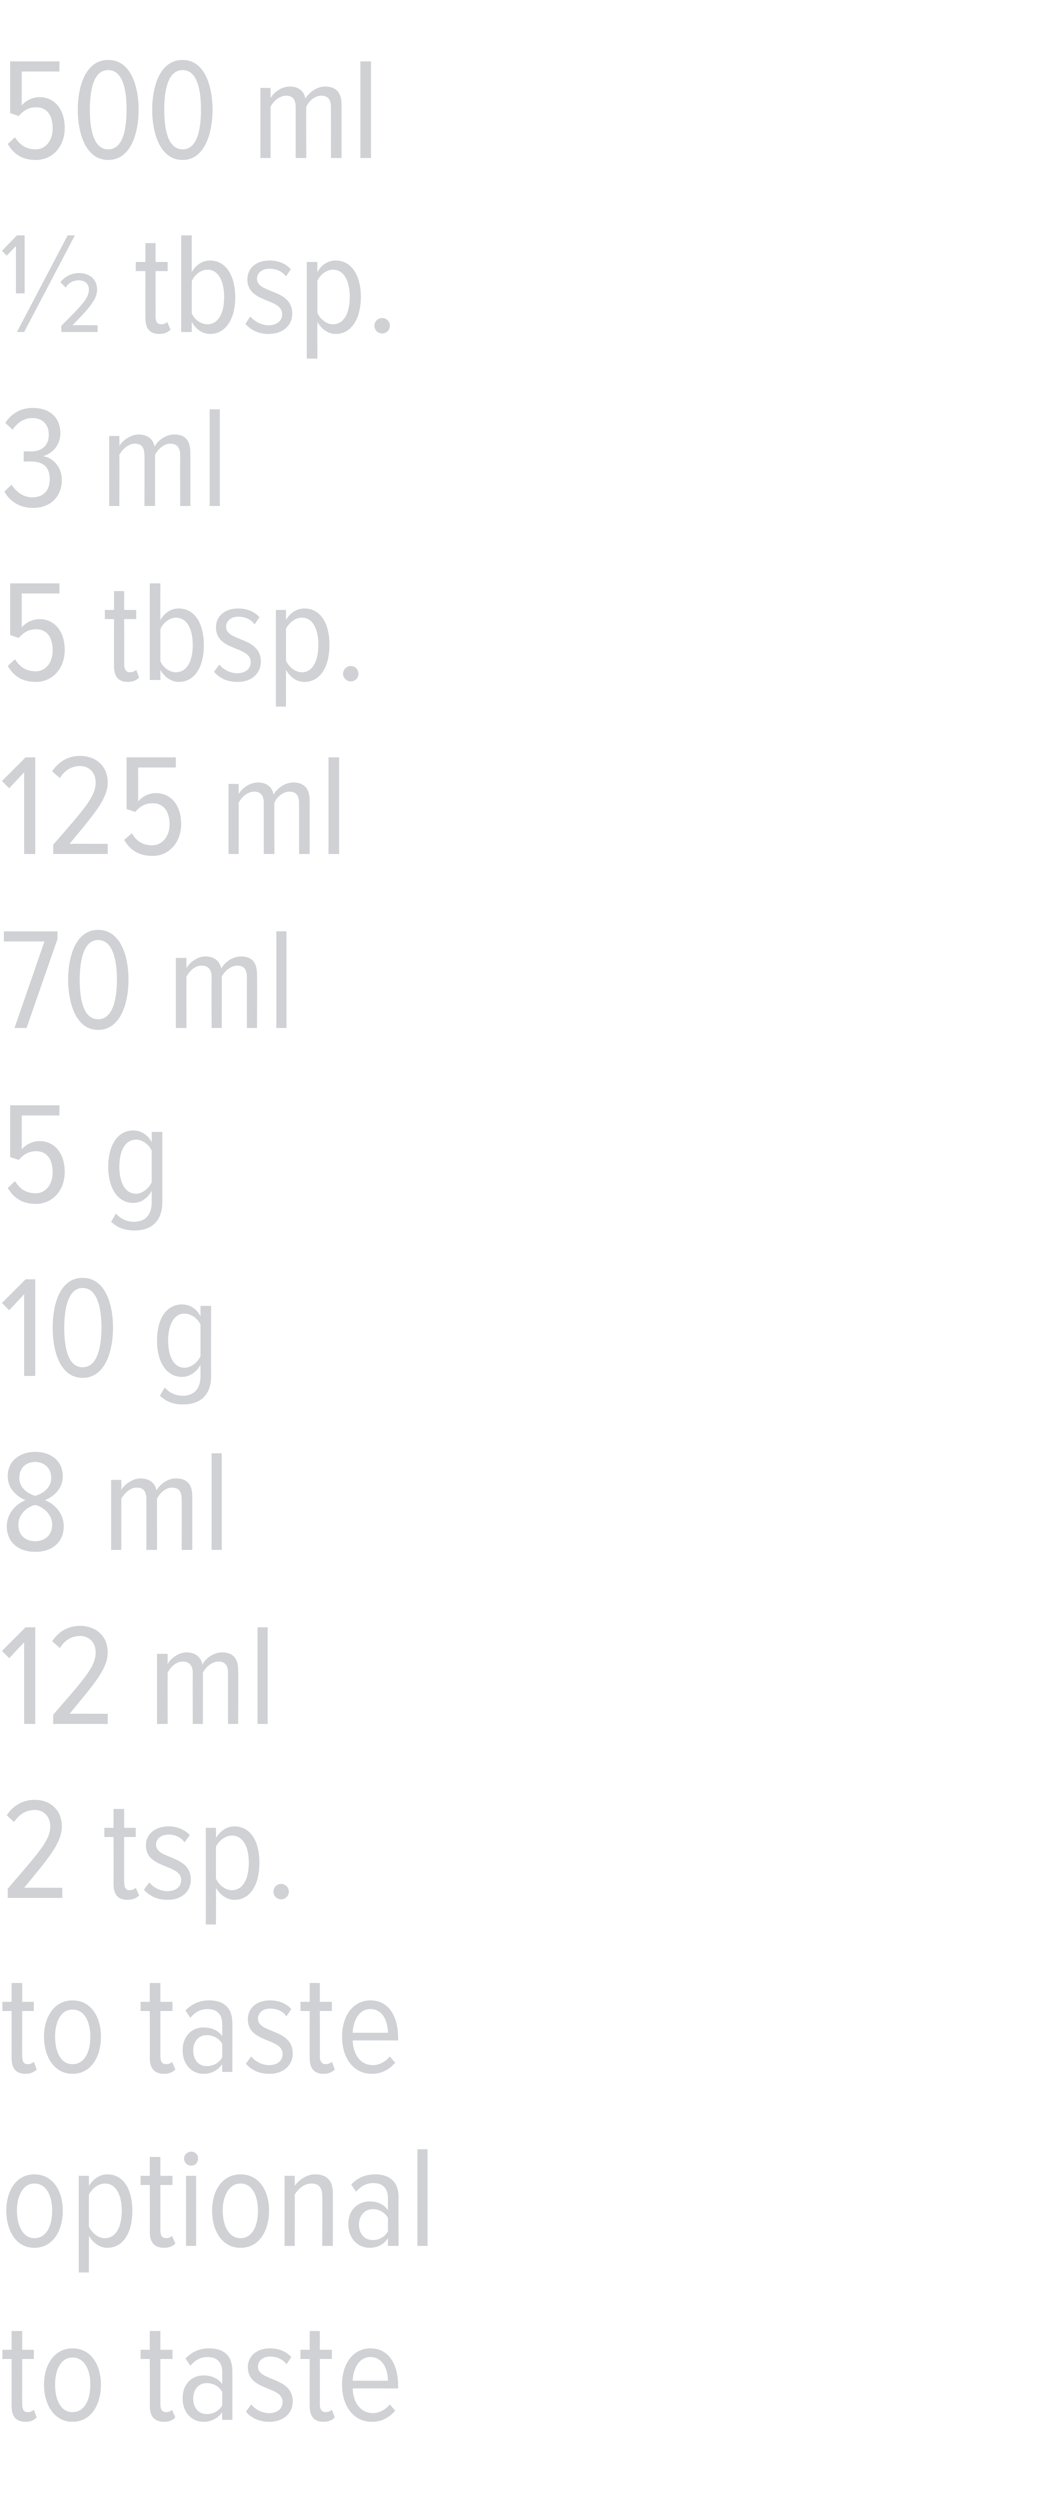 <?xml version="1.0" standalone="no"?><!DOCTYPE svg PUBLIC "-//W3C//DTD SVG 1.1//EN" "http://www.w3.org/Graphics/SVG/1.1/DTD/svg11.dtd"><svg xmlns="http://www.w3.org/2000/svg" version="1.1" width="219px" height="517.3px" viewBox="0 0 219 517.3">  <desc>500 ml tbsp 3 ml 5 tbsp 125 ml 70 ml 5 g 10 g 8 ml 12 ml 2 tsp to taste optional to taste</desc>  <defs/>  <g id="Polygon151145">    <path d="M 2.4 497.8 C 2.4 497.79 2.4 488.1 2.4 488.1 L 0.5 488.1 L 0.5 486.2 L 2.4 486.2 L 2.4 482.3 L 4.6 482.3 L 4.6 486.2 L 7 486.2 L 7 488.1 L 4.6 488.1 C 4.6 488.1 4.56 497.4 4.6 497.4 C 4.6 498.5 4.9 499.1 5.7 499.1 C 6.3 499.1 6.7 498.9 7 498.6 C 7 498.6 7.6 500.2 7.6 500.2 C 7.1 500.7 6.4 501.1 5.3 501.1 C 3.3 501.1 2.4 500 2.4 497.8 Z M 9.1 493.4 C 9.1 489.4 11.2 485.9 15 485.9 C 18.9 485.9 20.9 489.4 20.9 493.4 C 20.9 497.5 18.9 501.1 15 501.1 C 11.2 501.1 9.1 497.5 9.1 493.4 Z M 18.7 493.4 C 18.7 490.5 17.6 487.8 15 487.8 C 12.5 487.8 11.4 490.5 11.4 493.4 C 11.4 496.4 12.5 499.1 15 499.1 C 17.6 499.1 18.7 496.4 18.7 493.4 Z M 31 497.8 C 31.05 497.79 31 488.1 31 488.1 L 29.1 488.1 L 29.1 486.2 L 31 486.2 L 31 482.3 L 33.2 482.3 L 33.2 486.2 L 35.7 486.2 L 35.7 488.1 L 33.2 488.1 C 33.2 488.1 33.21 497.4 33.2 497.4 C 33.2 498.5 33.5 499.1 34.4 499.1 C 34.9 499.1 35.4 498.9 35.6 498.6 C 35.6 498.6 36.3 500.2 36.3 500.2 C 35.8 500.7 35.1 501.1 34 501.1 C 32 501.1 31 500 31 497.8 Z M 46 500.7 C 46 500.7 45.96 499.14 46 499.1 C 45 500.5 43.6 501.1 42.1 501.1 C 39.8 501.1 37.8 499.3 37.8 496.2 C 37.8 493.2 39.8 491.5 42.1 491.5 C 43.6 491.5 45.1 492 46 493.3 C 46 493.3 46 490.8 46 490.8 C 46 488.8 44.9 487.7 43 487.7 C 41.6 487.7 40.5 488.2 39.4 489.5 C 39.4 489.5 38.4 488 38.4 488 C 39.8 486.5 41.5 485.9 43.3 485.9 C 46.2 485.9 48.1 487.3 48.1 490.6 C 48.12 490.56 48.1 500.7 48.1 500.7 L 46 500.7 Z M 46 497.7 C 46 497.7 46 494.9 46 494.9 C 45.3 493.7 44.1 493.1 42.8 493.1 C 41 493.1 40 494.5 40 496.3 C 40 498.1 41 499.5 42.8 499.5 C 44.1 499.5 45.3 498.9 46 497.7 Z M 50.9 499 C 50.9 499 52 497.5 52 497.5 C 52.8 498.5 54.2 499.3 55.7 499.3 C 57.4 499.3 58.5 498.4 58.5 497 C 58.5 493.6 51.3 494.8 51.3 489.8 C 51.3 487.6 53 485.9 55.9 485.9 C 57.8 485.9 59.3 486.6 60.3 487.7 C 60.3 487.7 59.3 489.2 59.3 489.2 C 58.6 488.2 57.4 487.6 55.9 487.6 C 54.4 487.6 53.4 488.5 53.4 489.7 C 53.4 492.8 60.6 491.7 60.6 496.9 C 60.6 499.3 58.7 501.1 55.8 501.1 C 53.7 501.1 52.1 500.4 50.9 499 Z M 64.1 497.8 C 64.08 497.79 64.1 488.1 64.1 488.1 L 62.2 488.1 L 62.2 486.2 L 64.1 486.2 L 64.1 482.3 L 66.2 482.3 L 66.2 486.2 L 68.7 486.2 L 68.7 488.1 L 66.2 488.1 C 66.2 488.1 66.24 497.4 66.2 497.4 C 66.2 498.5 66.6 499.1 67.4 499.1 C 67.9 499.1 68.4 498.9 68.7 498.6 C 68.7 498.6 69.3 500.2 69.3 500.2 C 68.8 500.7 68.1 501.1 67 501.1 C 65 501.1 64.1 500 64.1 497.8 Z M 70.8 493.4 C 70.8 489.2 73 485.9 76.7 485.9 C 80.5 485.9 82.4 489.3 82.4 493.5 C 82.44 493.5 82.4 494.2 82.4 494.2 C 82.4 494.2 73.05 494.16 73 494.2 C 73.1 497.1 74.6 499.3 77.2 499.3 C 78.5 499.3 79.8 498.6 80.7 497.5 C 80.7 497.5 81.8 498.8 81.8 498.8 C 80.6 500.2 79 501.1 77 501.1 C 73.2 501.1 70.8 497.9 70.8 493.4 Z M 76.7 487.7 C 74.1 487.7 73.1 490.4 73 492.6 C 73 492.6 80.3 492.6 80.3 492.6 C 80.3 490.4 79.3 487.7 76.7 487.7 Z " stroke="none" fill="#d0d1d4"/>  </g>  <g id="Polygon151144">    <path d="M 1.3 457.4 C 1.3 453.4 3.3 449.9 7.1 449.9 C 11 449.9 13 453.4 13 457.4 C 13 461.5 11 465.1 7.1 465.1 C 3.3 465.1 1.3 461.5 1.3 457.4 Z M 10.8 457.4 C 10.8 454.5 9.7 451.8 7.1 451.8 C 4.7 451.8 3.5 454.5 3.5 457.4 C 3.5 460.4 4.7 463.1 7.1 463.1 C 9.7 463.1 10.8 460.4 10.8 457.4 Z M 18.4 462.6 C 18.42 462.6 18.4 470.2 18.4 470.2 L 16.3 470.2 L 16.3 450.2 L 18.4 450.2 C 18.4 450.2 18.42 452.28 18.4 452.3 C 19.3 450.8 20.7 449.9 22.2 449.9 C 25.5 449.9 27.4 452.9 27.4 457.4 C 27.4 462 25.5 465.1 22.2 465.1 C 20.8 465.1 19.3 464.2 18.4 462.6 Z M 25.2 457.4 C 25.2 454.3 24.1 451.8 21.7 451.8 C 20.3 451.8 19 452.9 18.4 454.1 C 18.4 454.1 18.4 460.7 18.4 460.7 C 19 462 20.3 463.1 21.7 463.1 C 24.1 463.1 25.2 460.6 25.2 457.4 Z M 31 461.8 C 31.05 461.79 31 452.1 31 452.1 L 29.1 452.1 L 29.1 450.2 L 31 450.2 L 31 446.3 L 33.2 446.3 L 33.2 450.2 L 35.7 450.2 L 35.7 452.1 L 33.2 452.1 C 33.2 452.1 33.21 461.4 33.2 461.4 C 33.2 462.5 33.5 463.1 34.4 463.1 C 34.9 463.1 35.4 462.9 35.6 462.6 C 35.6 462.6 36.3 464.2 36.3 464.2 C 35.8 464.7 35.1 465.1 34 465.1 C 32 465.1 31 464 31 461.8 Z M 38.1 446.6 C 38.1 445.8 38.8 445.2 39.6 445.2 C 40.4 445.2 41 445.8 41 446.6 C 41 447.5 40.4 448.1 39.6 448.1 C 38.8 448.1 38.1 447.5 38.1 446.6 Z M 38.5 464.7 L 38.5 450.2 L 40.6 450.2 L 40.6 464.7 L 38.5 464.7 Z M 43.9 457.4 C 43.9 453.4 45.9 449.9 49.8 449.9 C 53.7 449.9 55.7 453.4 55.7 457.4 C 55.7 461.5 53.7 465.1 49.8 465.1 C 45.9 465.1 43.9 461.5 43.9 457.4 Z M 53.4 457.4 C 53.4 454.5 52.3 451.8 49.8 451.8 C 47.3 451.8 46.1 454.5 46.1 457.4 C 46.1 460.4 47.3 463.1 49.8 463.1 C 52.3 463.1 53.4 460.4 53.4 457.4 Z M 66.7 464.7 C 66.7 464.7 66.75 454.38 66.7 454.4 C 66.7 452.5 65.9 451.8 64.4 451.8 C 63 451.8 61.7 452.9 61 454.1 C 61.05 454.08 61 464.7 61 464.7 L 58.9 464.7 L 58.9 450.2 L 61 450.2 C 61 450.2 61.05 452.28 61 452.3 C 61.9 451 63.5 449.9 65.2 449.9 C 67.7 449.9 68.9 451.2 68.9 453.8 C 68.91 453.78 68.9 464.7 68.9 464.7 L 66.7 464.7 Z M 80.3 464.7 C 80.3 464.7 80.31 463.14 80.3 463.1 C 79.4 464.5 78 465.1 76.5 465.1 C 74.2 465.1 72.1 463.3 72.1 460.2 C 72.1 457.2 74.1 455.5 76.5 455.5 C 78 455.5 79.4 456 80.3 457.3 C 80.3 457.3 80.3 454.8 80.3 454.8 C 80.3 452.8 79.2 451.7 77.3 451.7 C 76 451.7 74.8 452.2 73.7 453.5 C 73.7 453.5 72.7 452 72.7 452 C 74.1 450.5 75.8 449.9 77.7 449.9 C 80.5 449.9 82.5 451.3 82.5 454.6 C 82.47 454.56 82.5 464.7 82.5 464.7 L 80.3 464.7 Z M 80.3 461.7 C 80.3 461.7 80.3 458.9 80.3 458.9 C 79.6 457.7 78.4 457.1 77.2 457.1 C 75.4 457.1 74.3 458.5 74.3 460.3 C 74.3 462.1 75.4 463.5 77.2 463.5 C 78.4 463.5 79.6 462.9 80.3 461.7 Z M 86.4 464.7 L 86.4 444.7 L 88.5 444.7 L 88.5 464.7 L 86.4 464.7 Z " stroke="none" fill="#d0d1d4"/>  </g>  <g id="Polygon151143">    <path d="M 2.4 425.8 C 2.4 425.79 2.4 416.1 2.4 416.1 L 0.5 416.1 L 0.5 414.2 L 2.4 414.2 L 2.4 410.3 L 4.6 410.3 L 4.6 414.2 L 7 414.2 L 7 416.1 L 4.6 416.1 C 4.6 416.1 4.56 425.4 4.6 425.4 C 4.6 426.5 4.9 427.1 5.7 427.1 C 6.3 427.1 6.7 426.9 7 426.6 C 7 426.6 7.6 428.2 7.6 428.2 C 7.1 428.7 6.4 429.1 5.3 429.1 C 3.3 429.1 2.4 428 2.4 425.8 Z M 9.1 421.4 C 9.1 417.4 11.2 413.9 15 413.9 C 18.9 413.9 20.9 417.4 20.9 421.4 C 20.9 425.5 18.9 429.1 15 429.1 C 11.2 429.1 9.1 425.5 9.1 421.4 Z M 18.7 421.4 C 18.7 418.5 17.6 415.8 15 415.8 C 12.5 415.8 11.4 418.5 11.4 421.4 C 11.4 424.4 12.5 427.1 15 427.1 C 17.6 427.1 18.7 424.4 18.7 421.4 Z M 31 425.8 C 31.05 425.79 31 416.1 31 416.1 L 29.1 416.1 L 29.1 414.2 L 31 414.2 L 31 410.3 L 33.2 410.3 L 33.2 414.2 L 35.7 414.2 L 35.7 416.1 L 33.2 416.1 C 33.2 416.1 33.21 425.4 33.2 425.4 C 33.2 426.5 33.5 427.1 34.4 427.1 C 34.9 427.1 35.4 426.9 35.6 426.6 C 35.6 426.6 36.3 428.2 36.3 428.2 C 35.8 428.7 35.1 429.1 34 429.1 C 32 429.1 31 428 31 425.8 Z M 46 428.7 C 46 428.7 45.96 427.14 46 427.1 C 45 428.5 43.6 429.1 42.1 429.1 C 39.8 429.1 37.8 427.3 37.8 424.2 C 37.8 421.2 39.8 419.5 42.1 419.5 C 43.6 419.5 45.1 420 46 421.3 C 46 421.3 46 418.8 46 418.8 C 46 416.8 44.9 415.7 43 415.7 C 41.6 415.7 40.5 416.2 39.4 417.5 C 39.4 417.5 38.4 416 38.4 416 C 39.8 414.5 41.5 413.9 43.3 413.9 C 46.2 413.9 48.1 415.3 48.1 418.6 C 48.12 418.56 48.1 428.7 48.1 428.7 L 46 428.7 Z M 46 425.7 C 46 425.7 46 422.9 46 422.9 C 45.3 421.7 44.1 421.1 42.8 421.1 C 41 421.1 40 422.5 40 424.3 C 40 426.1 41 427.5 42.8 427.5 C 44.1 427.5 45.3 426.9 46 425.7 Z M 50.9 427 C 50.9 427 52 425.5 52 425.5 C 52.8 426.5 54.2 427.3 55.7 427.3 C 57.4 427.3 58.5 426.4 58.5 425 C 58.5 421.6 51.3 422.8 51.3 417.8 C 51.3 415.6 53 413.9 55.9 413.9 C 57.8 413.9 59.3 414.6 60.3 415.7 C 60.3 415.7 59.3 417.2 59.3 417.2 C 58.6 416.2 57.4 415.6 55.9 415.6 C 54.4 415.6 53.4 416.5 53.4 417.7 C 53.4 420.8 60.6 419.7 60.6 424.9 C 60.6 427.3 58.7 429.1 55.8 429.1 C 53.7 429.1 52.1 428.4 50.9 427 Z M 64.1 425.8 C 64.08 425.79 64.1 416.1 64.1 416.1 L 62.2 416.1 L 62.2 414.2 L 64.1 414.2 L 64.1 410.3 L 66.2 410.3 L 66.2 414.2 L 68.7 414.2 L 68.7 416.1 L 66.2 416.1 C 66.2 416.1 66.24 425.4 66.2 425.4 C 66.2 426.5 66.6 427.1 67.4 427.1 C 67.9 427.1 68.4 426.9 68.7 426.6 C 68.7 426.6 69.3 428.2 69.3 428.2 C 68.8 428.7 68.1 429.1 67 429.1 C 65 429.1 64.1 428 64.1 425.8 Z M 70.8 421.4 C 70.8 417.2 73 413.9 76.7 413.9 C 80.5 413.9 82.4 417.3 82.4 421.5 C 82.44 421.5 82.4 422.2 82.4 422.2 C 82.4 422.2 73.05 422.16 73 422.2 C 73.1 425.1 74.6 427.3 77.2 427.3 C 78.5 427.3 79.8 426.6 80.7 425.5 C 80.7 425.5 81.8 426.8 81.8 426.8 C 80.6 428.2 79 429.1 77 429.1 C 73.2 429.1 70.8 425.9 70.8 421.4 Z M 76.7 415.7 C 74.1 415.7 73.1 418.4 73 420.6 C 73 420.6 80.3 420.6 80.3 420.6 C 80.3 418.4 79.3 415.7 76.7 415.7 Z " stroke="none" fill="#d0d1d4"/>  </g>  <g id="Polygon151142">    <path d="M 1.6 392.7 C 1.6 392.7 1.59 390.75 1.6 390.8 C 8.1 383.2 10.4 380.8 10.4 377.9 C 10.4 375.7 8.9 374.5 7.2 374.5 C 5.3 374.5 3.9 375.5 2.9 377 C 2.9 377 1.4 375.6 1.4 375.6 C 2.7 373.6 4.7 372.4 7.2 372.4 C 10.3 372.4 12.8 374.4 12.8 377.9 C 12.8 381.2 10.3 384.2 5 390.6 C 4.98 390.57 12.9 390.6 12.9 390.6 L 12.9 392.7 L 1.6 392.7 Z M 23.5 389.8 C 23.52 389.79 23.5 380.1 23.5 380.1 L 21.6 380.1 L 21.6 378.2 L 23.5 378.2 L 23.5 374.3 L 25.7 374.3 L 25.7 378.2 L 28.1 378.2 L 28.1 380.1 L 25.7 380.1 C 25.7 380.1 25.68 389.4 25.7 389.4 C 25.7 390.5 26 391.1 26.8 391.1 C 27.4 391.1 27.8 390.9 28.1 390.6 C 28.1 390.6 28.8 392.2 28.8 392.2 C 28.3 392.7 27.5 393.1 26.4 393.1 C 24.4 393.1 23.5 392 23.5 389.8 Z M 29.8 391 C 29.8 391 30.9 389.5 30.9 389.5 C 31.7 390.5 33.1 391.3 34.7 391.3 C 36.4 391.3 37.5 390.4 37.5 389 C 37.5 385.6 30.2 386.8 30.2 381.8 C 30.2 379.6 32 377.9 34.9 377.9 C 36.8 377.9 38.2 378.6 39.3 379.7 C 39.3 379.7 38.2 381.2 38.2 381.2 C 37.5 380.2 36.3 379.6 34.9 379.6 C 33.3 379.6 32.3 380.5 32.3 381.7 C 32.3 384.8 39.5 383.7 39.5 388.9 C 39.5 391.3 37.7 393.1 34.7 393.1 C 32.7 393.1 31 392.4 29.8 391 Z M 44.7 390.6 C 44.73 390.6 44.7 398.2 44.7 398.2 L 42.6 398.2 L 42.6 378.2 L 44.7 378.2 C 44.7 378.2 44.73 380.28 44.7 380.3 C 45.6 378.8 47 377.9 48.5 377.9 C 51.8 377.9 53.7 380.9 53.7 385.4 C 53.7 390 51.8 393.1 48.5 393.1 C 47.1 393.1 45.6 392.2 44.7 390.6 Z M 51.5 385.4 C 51.5 382.3 50.4 379.8 48 379.8 C 46.6 379.8 45.3 380.9 44.7 382.1 C 44.7 382.1 44.7 388.7 44.7 388.7 C 45.3 390 46.6 391.1 48 391.1 C 50.4 391.1 51.5 388.6 51.5 385.4 Z M 56.6 391.4 C 56.6 390.5 57.3 389.8 58.2 389.8 C 59 389.8 59.8 390.5 59.8 391.4 C 59.8 392.3 59 393 58.2 393 C 57.3 393 56.6 392.3 56.6 391.4 Z " stroke="none" fill="#d0d1d4"/>  </g>  <g id="Polygon151141">    <path d="M 5 356.7 L 5 339.8 L 1.9 343.1 L 0.4 341.6 L 5.3 336.7 L 7.3 336.7 L 7.3 356.7 L 5 356.7 Z M 11 356.7 C 11 356.7 11.04 354.75 11 354.8 C 17.6 347.2 19.8 344.8 19.8 341.9 C 19.8 339.7 18.3 338.5 16.6 338.5 C 14.7 338.5 13.3 339.5 12.4 341 C 12.4 341 10.8 339.6 10.8 339.6 C 12.1 337.6 14.1 336.4 16.6 336.4 C 19.7 336.4 22.3 338.4 22.3 341.9 C 22.3 345.2 19.7 348.2 14.4 354.6 C 14.43 354.57 22.3 354.6 22.3 354.6 L 22.3 356.7 L 11 356.7 Z M 47.2 356.7 C 47.2 356.7 47.19 346.2 47.2 346.2 C 47.2 344.6 46.6 343.8 45.2 343.8 C 43.9 343.8 42.6 344.9 42 346.1 C 42.03 346.08 42 356.7 42 356.7 L 39.9 356.7 C 39.9 356.7 39.87 346.2 39.9 346.2 C 39.9 344.6 39.2 343.8 37.8 343.8 C 36.5 343.8 35.3 344.9 34.7 346.1 C 34.68 346.08 34.7 356.7 34.7 356.7 L 32.5 356.7 L 32.5 342.2 L 34.7 342.2 C 34.7 342.2 34.68 344.28 34.7 344.3 C 35.3 343.2 36.9 341.9 38.6 341.9 C 40.5 341.9 41.6 342.9 41.9 344.4 C 42.6 343.1 44.2 341.9 46 341.9 C 48.1 341.9 49.3 343 49.3 345.6 C 49.35 345.63 49.3 356.7 49.3 356.7 L 47.2 356.7 Z M 53.3 356.7 L 53.3 336.7 L 55.4 336.7 L 55.4 356.7 L 53.3 356.7 Z " stroke="none" fill="#d0d1d4"/>  </g>  <g id="Polygon151140">    <path d="M 1.4 315.8 C 1.4 313.1 3.4 311.1 5.3 310.4 C 3.5 309.7 1.6 308 1.6 305.5 C 1.6 302 4.4 300.4 7.3 300.4 C 10.2 300.4 13 302 13 305.5 C 13 308 11.1 309.7 9.3 310.4 C 11.2 311.1 13.2 313.1 13.2 315.8 C 13.2 319.1 10.8 321.1 7.3 321.1 C 3.8 321.1 1.4 319.1 1.4 315.8 Z M 10.6 305.8 C 10.6 303.8 9.2 302.5 7.3 302.5 C 5.3 302.5 4 303.8 4 305.8 C 4 308.3 6.5 309.3 7.3 309.5 C 8.1 309.3 10.6 308.3 10.6 305.8 Z M 10.8 315.5 C 10.8 312.8 8.1 311.5 7.3 311.4 C 6.4 311.5 3.8 312.8 3.8 315.5 C 3.8 317.7 5.3 318.9 7.3 318.9 C 9.2 318.9 10.8 317.7 10.8 315.5 Z M 37.6 320.7 C 37.6 320.7 37.65 310.2 37.6 310.2 C 37.6 308.6 37 307.8 35.6 307.8 C 34.3 307.8 33.1 308.9 32.5 310.1 C 32.49 310.08 32.5 320.7 32.5 320.7 L 30.3 320.7 C 30.3 320.7 30.33 310.2 30.3 310.2 C 30.3 308.6 29.7 307.8 28.3 307.8 C 27 307.8 25.8 308.9 25.1 310.1 C 25.14 310.08 25.1 320.7 25.1 320.7 L 23 320.7 L 23 306.2 L 25.1 306.2 C 25.1 306.2 25.14 308.28 25.1 308.3 C 25.7 307.2 27.4 305.9 29.1 305.9 C 31 305.9 32.1 306.9 32.4 308.4 C 33.1 307.1 34.7 305.9 36.4 305.9 C 38.6 305.9 39.8 307 39.8 309.6 C 39.81 309.63 39.8 320.7 39.8 320.7 L 37.6 320.7 Z M 43.8 320.7 L 43.8 300.7 L 45.9 300.7 L 45.9 320.7 L 43.8 320.7 Z " stroke="none" fill="#d0d1d4"/>  </g>  <g id="Polygon151139">    <path d="M 5 284.7 L 5 267.8 L 1.9 271.1 L 0.4 269.6 L 5.3 264.7 L 7.3 264.7 L 7.3 284.7 L 5 284.7 Z M 10.9 274.7 C 10.9 269.9 12.4 264.4 17.1 264.4 C 21.8 264.4 23.4 269.9 23.4 274.7 C 23.4 279.5 21.8 285.1 17.1 285.1 C 12.4 285.1 10.9 279.5 10.9 274.7 Z M 21 274.7 C 21 270.8 20.2 266.5 17.1 266.5 C 14.1 266.5 13.3 270.8 13.3 274.7 C 13.3 278.6 14 282.9 17.1 282.9 C 20.2 282.9 21 278.6 21 274.7 Z M 33.1 288.8 C 33.1 288.8 34.1 287.1 34.1 287.1 C 35.1 288.2 36.3 288.8 37.9 288.8 C 39.9 288.8 41.5 287.6 41.5 284.8 C 41.5 284.8 41.5 282.4 41.5 282.4 C 40.7 283.9 39.2 284.9 37.7 284.9 C 34.5 284.9 32.5 281.9 32.5 277.4 C 32.5 272.9 34.4 269.9 37.7 269.9 C 39.2 269.9 40.6 270.7 41.5 272.3 C 41.52 272.31 41.5 270.2 41.5 270.2 L 43.7 270.2 C 43.7 270.2 43.68 284.67 43.7 284.7 C 43.7 289.1 41 290.6 37.9 290.6 C 36 290.6 34.5 290.1 33.1 288.8 Z M 41.5 280.6 C 41.5 280.6 41.5 274.1 41.5 274.1 C 41 272.9 39.6 271.8 38.2 271.8 C 35.9 271.8 34.8 274.3 34.8 277.4 C 34.8 280.5 35.9 283 38.2 283 C 39.6 283 41 281.8 41.5 280.6 Z " stroke="none" fill="#d0d1d4"/>  </g>  <g id="Polygon151138">    <path d="M 1.6 245.8 C 1.6 245.8 3.1 244.4 3.1 244.4 C 4.1 246 5.4 246.9 7.4 246.9 C 9.6 246.9 10.9 244.9 10.9 242.6 C 10.9 239.7 9.6 238.2 7.5 238.2 C 6.1 238.2 5 238.7 3.9 240 C 3.9 240.03 2.1 239.4 2.1 239.4 L 2.1 228.7 L 12.3 228.7 L 12.3 230.8 L 4.5 230.8 C 4.5 230.8 4.5 237.81 4.5 237.8 C 5.3 236.9 6.6 236.1 8.2 236.1 C 11.1 236.1 13.4 238.4 13.4 242.5 C 13.4 246.3 10.9 249.1 7.4 249.1 C 4.5 249.1 2.8 247.8 1.6 245.8 Z M 23 252.8 C 23 252.8 24 251.1 24 251.1 C 25 252.2 26.2 252.8 27.8 252.8 C 29.8 252.8 31.4 251.6 31.4 248.8 C 31.4 248.8 31.4 246.4 31.4 246.4 C 30.6 247.9 29.2 248.9 27.6 248.9 C 24.4 248.9 22.4 245.9 22.4 241.4 C 22.4 236.9 24.4 233.9 27.6 233.9 C 29.1 233.9 30.5 234.7 31.4 236.3 C 31.44 236.31 31.4 234.2 31.4 234.2 L 33.6 234.2 C 33.6 234.2 33.6 248.67 33.6 248.7 C 33.6 253.1 30.9 254.6 27.9 254.6 C 25.9 254.6 24.4 254.1 23 252.8 Z M 31.4 244.6 C 31.4 244.6 31.4 238.1 31.4 238.1 C 30.9 236.9 29.5 235.8 28.2 235.8 C 25.8 235.8 24.7 238.3 24.7 241.4 C 24.7 244.5 25.8 247 28.2 247 C 29.5 247 30.9 245.8 31.4 244.6 Z " stroke="none" fill="#d0d1d4"/>  </g>  <g id="Polygon151137">    <path d="M 3 212.7 L 9.2 194.8 L 0.8 194.8 L 0.8 192.7 L 11.9 192.7 L 11.9 194.3 L 5.5 212.7 L 3 212.7 Z M 14.1 202.7 C 14.1 197.9 15.7 192.4 20.3 192.4 C 25 192.4 26.6 197.9 26.6 202.7 C 26.6 207.5 25 213.1 20.3 213.1 C 15.7 213.1 14.1 207.5 14.1 202.7 Z M 24.2 202.7 C 24.2 198.8 23.4 194.5 20.3 194.5 C 17.3 194.5 16.5 198.8 16.5 202.7 C 16.5 206.6 17.2 210.9 20.3 210.9 C 23.4 210.9 24.2 206.6 24.2 202.7 Z M 51.1 212.7 C 51.1 212.7 51.09 202.2 51.1 202.2 C 51.1 200.6 50.5 199.8 49.1 199.8 C 47.8 199.8 46.5 200.9 45.9 202.1 C 45.93 202.08 45.9 212.7 45.9 212.7 L 43.8 212.7 C 43.8 212.7 43.77 202.2 43.8 202.2 C 43.8 200.6 43.1 199.8 41.7 199.8 C 40.4 199.8 39.2 200.9 38.6 202.1 C 38.58 202.08 38.6 212.7 38.6 212.7 L 36.4 212.7 L 36.4 198.2 L 38.6 198.2 C 38.6 198.2 38.58 200.28 38.6 200.3 C 39.2 199.2 40.8 197.9 42.5 197.9 C 44.4 197.9 45.5 198.9 45.8 200.4 C 46.5 199.1 48.1 197.9 49.9 197.9 C 52 197.9 53.2 199 53.2 201.6 C 53.25 201.63 53.2 212.7 53.2 212.7 L 51.1 212.7 Z M 57.2 212.7 L 57.2 192.7 L 59.3 192.7 L 59.3 212.7 L 57.2 212.7 Z " stroke="none" fill="#d0d1d4"/>  </g>  <g id="Polygon151136">    <path d="M 5 176.7 L 5 159.8 L 1.9 163.1 L 0.4 161.6 L 5.3 156.7 L 7.3 156.7 L 7.3 176.7 L 5 176.7 Z M 11 176.7 C 11 176.7 11.04 174.75 11 174.8 C 17.6 167.2 19.8 164.8 19.8 161.9 C 19.8 159.7 18.3 158.5 16.6 158.5 C 14.7 158.5 13.3 159.5 12.4 161 C 12.4 161 10.8 159.6 10.8 159.6 C 12.1 157.6 14.1 156.4 16.6 156.4 C 19.7 156.4 22.3 158.4 22.3 161.9 C 22.3 165.2 19.7 168.2 14.4 174.6 C 14.43 174.57 22.3 174.6 22.3 174.6 L 22.3 176.7 L 11 176.7 Z M 25.7 173.8 C 25.7 173.8 27.3 172.4 27.3 172.4 C 28.2 174 29.5 174.9 31.5 174.9 C 33.7 174.9 35.1 172.9 35.1 170.6 C 35.1 167.7 33.7 166.2 31.6 166.2 C 30.2 166.2 29.1 166.7 28 168 C 28.02 168.03 26.2 167.4 26.2 167.4 L 26.2 156.7 L 36.4 156.7 L 36.4 158.8 L 28.6 158.8 C 28.6 158.8 28.62 165.81 28.6 165.8 C 29.4 164.9 30.7 164.1 32.3 164.1 C 35.2 164.1 37.5 166.4 37.5 170.5 C 37.5 174.3 35 177.1 31.6 177.1 C 28.6 177.1 26.9 175.8 25.7 173.8 Z M 61.9 176.7 C 61.9 176.7 61.92 166.2 61.9 166.2 C 61.9 164.6 61.3 163.8 59.9 163.8 C 58.6 163.8 57.3 164.9 56.8 166.1 C 56.76 166.08 56.8 176.7 56.8 176.7 L 54.6 176.7 C 54.6 176.7 54.6 166.2 54.6 166.2 C 54.6 164.6 54 163.8 52.6 163.8 C 51.3 163.8 50 164.9 49.4 166.1 C 49.41 166.08 49.4 176.7 49.4 176.7 L 47.3 176.7 L 47.3 162.2 L 49.4 162.2 C 49.4 162.2 49.41 164.28 49.4 164.3 C 50 163.2 51.6 161.9 53.4 161.9 C 55.2 161.9 56.4 162.9 56.6 164.4 C 57.4 163.1 59 161.9 60.7 161.9 C 62.8 161.9 64.1 163 64.1 165.6 C 64.08 165.63 64.1 176.7 64.1 176.7 L 61.9 176.7 Z M 68 176.7 L 68 156.7 L 70.2 156.7 L 70.2 176.7 L 68 176.7 Z " stroke="none" fill="#d0d1d4"/>  </g>  <g id="Polygon151135">    <path d="M 1.6 137.8 C 1.6 137.8 3.1 136.4 3.1 136.4 C 4.1 138 5.4 138.9 7.4 138.9 C 9.6 138.9 10.9 136.9 10.9 134.6 C 10.9 131.7 9.6 130.2 7.5 130.2 C 6.1 130.2 5 130.7 3.9 132 C 3.9 132.03 2.1 131.4 2.1 131.4 L 2.1 120.7 L 12.3 120.7 L 12.3 122.8 L 4.5 122.8 C 4.5 122.8 4.5 129.81 4.5 129.8 C 5.3 128.9 6.6 128.1 8.2 128.1 C 11.1 128.1 13.4 130.4 13.4 134.5 C 13.4 138.3 10.9 141.1 7.4 141.1 C 4.5 141.1 2.8 139.8 1.6 137.8 Z M 23.6 137.8 C 23.58 137.79 23.6 128.1 23.6 128.1 L 21.7 128.1 L 21.7 126.2 L 23.6 126.2 L 23.6 122.3 L 25.7 122.3 L 25.7 126.2 L 28.2 126.2 L 28.2 128.1 L 25.7 128.1 C 25.7 128.1 25.74 137.4 25.7 137.4 C 25.7 138.5 26.1 139.1 26.9 139.1 C 27.4 139.1 27.9 138.9 28.2 138.6 C 28.2 138.6 28.8 140.2 28.8 140.2 C 28.3 140.7 27.6 141.1 26.5 141.1 C 24.5 141.1 23.6 140 23.6 137.8 Z M 36.4 139.1 C 38.8 139.1 39.9 136.6 39.9 133.5 C 39.9 130.3 38.8 127.8 36.4 127.8 C 35.1 127.8 33.7 128.9 33.2 130.2 C 33.2 130.2 33.2 136.8 33.2 136.8 C 33.7 138.1 35.1 139.1 36.4 139.1 Z M 31 140.7 L 31 120.7 L 33.2 120.7 C 33.2 120.7 33.18 128.31 33.2 128.3 C 34.1 126.7 35.5 125.9 37 125.9 C 40.3 125.9 42.2 129 42.2 133.5 C 42.2 138 40.3 141.1 37 141.1 C 35.5 141.1 34 140.1 33.2 138.6 C 33.18 138.63 33.2 140.7 33.2 140.7 L 31 140.7 Z M 44.3 139 C 44.3 139 45.4 137.5 45.4 137.5 C 46.2 138.5 47.6 139.3 49.1 139.3 C 50.8 139.3 51.9 138.4 51.9 137 C 51.9 133.6 44.7 134.8 44.7 129.8 C 44.7 127.6 46.4 125.9 49.3 125.9 C 51.2 125.9 52.7 126.6 53.7 127.7 C 53.7 127.7 52.7 129.2 52.7 129.2 C 52 128.2 50.8 127.6 49.3 127.6 C 47.8 127.6 46.8 128.5 46.8 129.7 C 46.8 132.8 54 131.7 54 136.9 C 54 139.3 52.1 141.1 49.2 141.1 C 47.1 141.1 45.5 140.4 44.3 139 Z M 59.2 138.6 C 59.19 138.6 59.2 146.2 59.2 146.2 L 57.1 146.2 L 57.1 126.2 L 59.2 126.2 C 59.2 126.2 59.19 128.28 59.2 128.3 C 60 126.8 61.5 125.9 63 125.9 C 66.3 125.9 68.2 128.9 68.2 133.4 C 68.2 138 66.3 141.1 63 141.1 C 61.5 141.1 60.1 140.2 59.2 138.6 Z M 65.9 133.4 C 65.9 130.3 64.8 127.8 62.5 127.8 C 61.1 127.8 59.8 128.9 59.2 130.1 C 59.2 130.1 59.2 136.7 59.2 136.7 C 59.8 138 61.1 139.1 62.5 139.1 C 64.8 139.1 65.9 136.6 65.9 133.4 Z M 71 139.4 C 71 138.5 71.8 137.8 72.6 137.8 C 73.5 137.8 74.2 138.5 74.2 139.4 C 74.2 140.3 73.5 141 72.6 141 C 71.8 141 71 140.3 71 139.4 Z " stroke="none" fill="#d0d1d4"/>  </g>  <g id="Polygon151134">    <path d="M 0.9 101.7 C 0.9 101.7 2.4 100.3 2.4 100.3 C 3.4 101.8 4.8 102.9 6.7 102.9 C 9.1 102.9 10.3 101.4 10.3 99.1 C 10.3 96.4 8.6 95.5 6.5 95.5 C 5.9 95.5 5.2 95.5 4.9 95.5 C 4.9 95.5 4.9 93.4 4.9 93.4 C 5.2 93.4 6 93.4 6.5 93.4 C 8.5 93.4 10.1 92.3 10.1 90 C 10.1 87.7 8.7 86.5 6.7 86.5 C 4.9 86.5 3.6 87.5 2.6 88.9 C 2.6 88.9 1.1 87.5 1.1 87.5 C 2.3 85.6 4.3 84.4 6.8 84.4 C 10.1 84.4 12.5 86.2 12.5 89.7 C 12.5 92.2 10.7 93.9 8.9 94.4 C 10.7 94.6 12.8 96.4 12.8 99.3 C 12.8 102.6 10.6 105.1 6.8 105.1 C 4 105.1 1.9 103.6 0.9 101.7 Z M 37.3 104.7 C 37.3 104.7 37.26 94.2 37.3 94.2 C 37.3 92.6 36.6 91.8 35.2 91.8 C 34 91.8 32.7 92.9 32.1 94.1 C 32.1 94.08 32.1 104.7 32.1 104.7 L 29.9 104.7 C 29.9 104.7 29.94 94.2 29.9 94.2 C 29.9 92.6 29.3 91.8 27.9 91.8 C 26.6 91.8 25.4 92.9 24.7 94.1 C 24.75 94.08 24.7 104.7 24.7 104.7 L 22.6 104.7 L 22.6 90.2 L 24.7 90.2 C 24.7 90.2 24.75 92.28 24.7 92.3 C 25.3 91.2 27 89.9 28.7 89.9 C 30.6 89.9 31.7 90.9 32 92.4 C 32.7 91.1 34.3 89.9 36.1 89.9 C 38.2 89.9 39.4 91 39.4 93.6 C 39.42 93.63 39.4 104.7 39.4 104.7 L 37.3 104.7 Z M 43.4 104.7 L 43.4 84.7 L 45.5 84.7 L 45.5 104.7 L 43.4 104.7 Z " stroke="none" fill="#d0d1d4"/>  </g>  <g id="Polygon151133">    <path d="M 3.3 60.7 L 3.3 50.9 L 1.4 52.9 L 0.4 51.9 L 3.5 48.7 L 5.1 48.7 L 5.1 60.7 L 3.3 60.7 Z M 12.7 68.7 C 12.7 68.7 12.66 67.38 12.7 67.4 C 16.9 63.2 18.4 61.7 18.4 59.9 C 18.4 58.6 17.4 58 16.3 58 C 15.1 58 14.1 58.6 13.6 59.5 C 13.6 59.5 12.5 58.4 12.5 58.4 C 13.4 57.2 14.8 56.5 16.4 56.5 C 18.4 56.5 20.1 57.7 20.1 59.9 C 20.1 62 18.4 63.8 15 67.3 C 15 67.26 20.2 67.3 20.2 67.3 L 20.2 68.7 L 12.7 68.7 Z M 5 68.7 L 3.5 68.7 L 14 48.7 L 15.5 48.7 L 5 68.7 Z M 30.1 65.8 C 30.06 65.79 30.1 56.1 30.1 56.1 L 28.1 56.1 L 28.1 54.2 L 30.1 54.2 L 30.1 50.3 L 32.2 50.3 L 32.2 54.2 L 34.7 54.2 L 34.7 56.1 L 32.2 56.1 C 32.2 56.1 32.22 65.4 32.2 65.4 C 32.2 66.5 32.5 67.1 33.4 67.1 C 33.9 67.1 34.4 66.9 34.6 66.6 C 34.6 66.6 35.3 68.2 35.3 68.2 C 34.8 68.7 34.1 69.1 33 69.1 C 31 69.1 30.1 68 30.1 65.8 Z M 42.9 67.1 C 45.3 67.1 46.4 64.6 46.4 61.5 C 46.4 58.3 45.3 55.8 42.9 55.8 C 41.6 55.8 40.2 56.9 39.7 58.2 C 39.7 58.2 39.7 64.8 39.7 64.8 C 40.2 66.1 41.6 67.1 42.9 67.1 Z M 37.5 68.7 L 37.5 48.7 L 39.7 48.7 C 39.7 48.7 39.66 56.31 39.7 56.3 C 40.6 54.7 42 53.9 43.5 53.9 C 46.7 53.9 48.7 57 48.7 61.5 C 48.7 66 46.7 69.1 43.5 69.1 C 41.9 69.1 40.5 68.1 39.7 66.6 C 39.66 66.63 39.7 68.7 39.7 68.7 L 37.5 68.7 Z M 50.8 67 C 50.8 67 51.8 65.5 51.8 65.5 C 52.7 66.5 54.1 67.3 55.6 67.3 C 57.3 67.3 58.4 66.4 58.4 65 C 58.4 61.6 51.2 62.8 51.2 57.8 C 51.2 55.6 52.9 53.9 55.8 53.9 C 57.7 53.9 59.2 54.6 60.2 55.7 C 60.2 55.7 59.2 57.2 59.2 57.2 C 58.5 56.2 57.2 55.6 55.8 55.6 C 54.2 55.6 53.2 56.5 53.2 57.7 C 53.2 60.8 60.5 59.7 60.5 64.9 C 60.5 67.3 58.6 69.1 55.6 69.1 C 53.6 69.1 52 68.4 50.8 67 Z M 65.7 66.6 C 65.67 66.6 65.7 74.2 65.7 74.2 L 63.5 74.2 L 63.5 54.2 L 65.7 54.2 C 65.7 54.2 65.67 56.28 65.7 56.3 C 66.5 54.8 67.9 53.9 69.5 53.9 C 72.7 53.9 74.7 56.9 74.7 61.4 C 74.7 66 72.7 69.1 69.5 69.1 C 68 69.1 66.6 68.2 65.7 66.6 Z M 72.4 61.4 C 72.4 58.3 71.3 55.8 68.9 55.8 C 67.6 55.8 66.2 56.9 65.7 58.1 C 65.7 58.1 65.7 64.7 65.7 64.7 C 66.2 66 67.6 67.1 68.9 67.1 C 71.3 67.1 72.4 64.6 72.4 61.4 Z M 77.5 67.4 C 77.5 66.5 78.2 65.8 79.1 65.8 C 80 65.8 80.7 66.5 80.7 67.4 C 80.7 68.3 80 69 79.1 69 C 78.2 69 77.5 68.3 77.5 67.4 Z " stroke="none" fill="#d0d1d4"/>  </g>  <g id="Polygon151132">    <path d="M 1.6 29.8 C 1.6 29.8 3.1 28.4 3.1 28.4 C 4.1 30 5.4 30.9 7.4 30.9 C 9.6 30.9 10.9 28.9 10.9 26.6 C 10.9 23.7 9.6 22.2 7.5 22.2 C 6.1 22.2 5 22.7 3.9 24 C 3.9 24.03 2.1 23.4 2.1 23.4 L 2.1 12.7 L 12.3 12.7 L 12.3 14.8 L 4.5 14.8 C 4.5 14.8 4.5 21.81 4.5 21.8 C 5.3 20.9 6.6 20.1 8.2 20.1 C 11.1 20.1 13.4 22.4 13.4 26.5 C 13.4 30.3 10.9 33.1 7.4 33.1 C 4.5 33.1 2.8 31.8 1.6 29.8 Z M 16.1 22.7 C 16.1 17.9 17.7 12.4 22.4 12.4 C 27.1 12.4 28.7 17.9 28.7 22.7 C 28.7 27.5 27.1 33.1 22.4 33.1 C 17.7 33.1 16.1 27.5 16.1 22.7 Z M 26.2 22.7 C 26.2 18.8 25.5 14.5 22.4 14.5 C 19.3 14.5 18.6 18.8 18.6 22.7 C 18.6 26.6 19.3 30.9 22.4 30.9 C 25.5 30.9 26.2 26.6 26.2 22.7 Z M 31.5 22.7 C 31.5 17.9 33.1 12.4 37.8 12.4 C 42.4 12.4 44 17.9 44 22.7 C 44 27.5 42.4 33.1 37.8 33.1 C 33.1 33.1 31.5 27.5 31.5 22.7 Z M 41.6 22.7 C 41.6 18.8 40.9 14.5 37.8 14.5 C 34.7 14.5 34 18.8 34 22.7 C 34 26.6 34.7 30.9 37.8 30.9 C 40.9 30.9 41.6 26.6 41.6 22.7 Z M 68.5 32.7 C 68.5 32.7 68.52 22.2 68.5 22.2 C 68.5 20.6 67.9 19.8 66.5 19.8 C 65.2 19.8 63.9 20.9 63.4 22.1 C 63.36 22.08 63.4 32.7 63.4 32.7 L 61.2 32.7 C 61.2 32.7 61.2 22.2 61.2 22.2 C 61.2 20.6 60.6 19.8 59.2 19.8 C 57.9 19.8 56.6 20.9 56 22.1 C 56.01 22.08 56 32.7 56 32.7 L 53.9 32.7 L 53.9 18.2 L 56 18.2 C 56 18.2 56.01 20.28 56 20.3 C 56.6 19.2 58.2 17.9 60 17.9 C 61.8 17.9 63 18.9 63.2 20.4 C 64 19.1 65.6 17.9 67.3 17.9 C 69.4 17.9 70.7 19 70.7 21.6 C 70.68 21.63 70.7 32.7 70.7 32.7 L 68.5 32.7 Z M 74.6 32.7 L 74.6 12.7 L 76.8 12.7 L 76.8 32.7 L 74.6 32.7 Z " stroke="none" fill="#d0d1d4"/>  </g></svg>